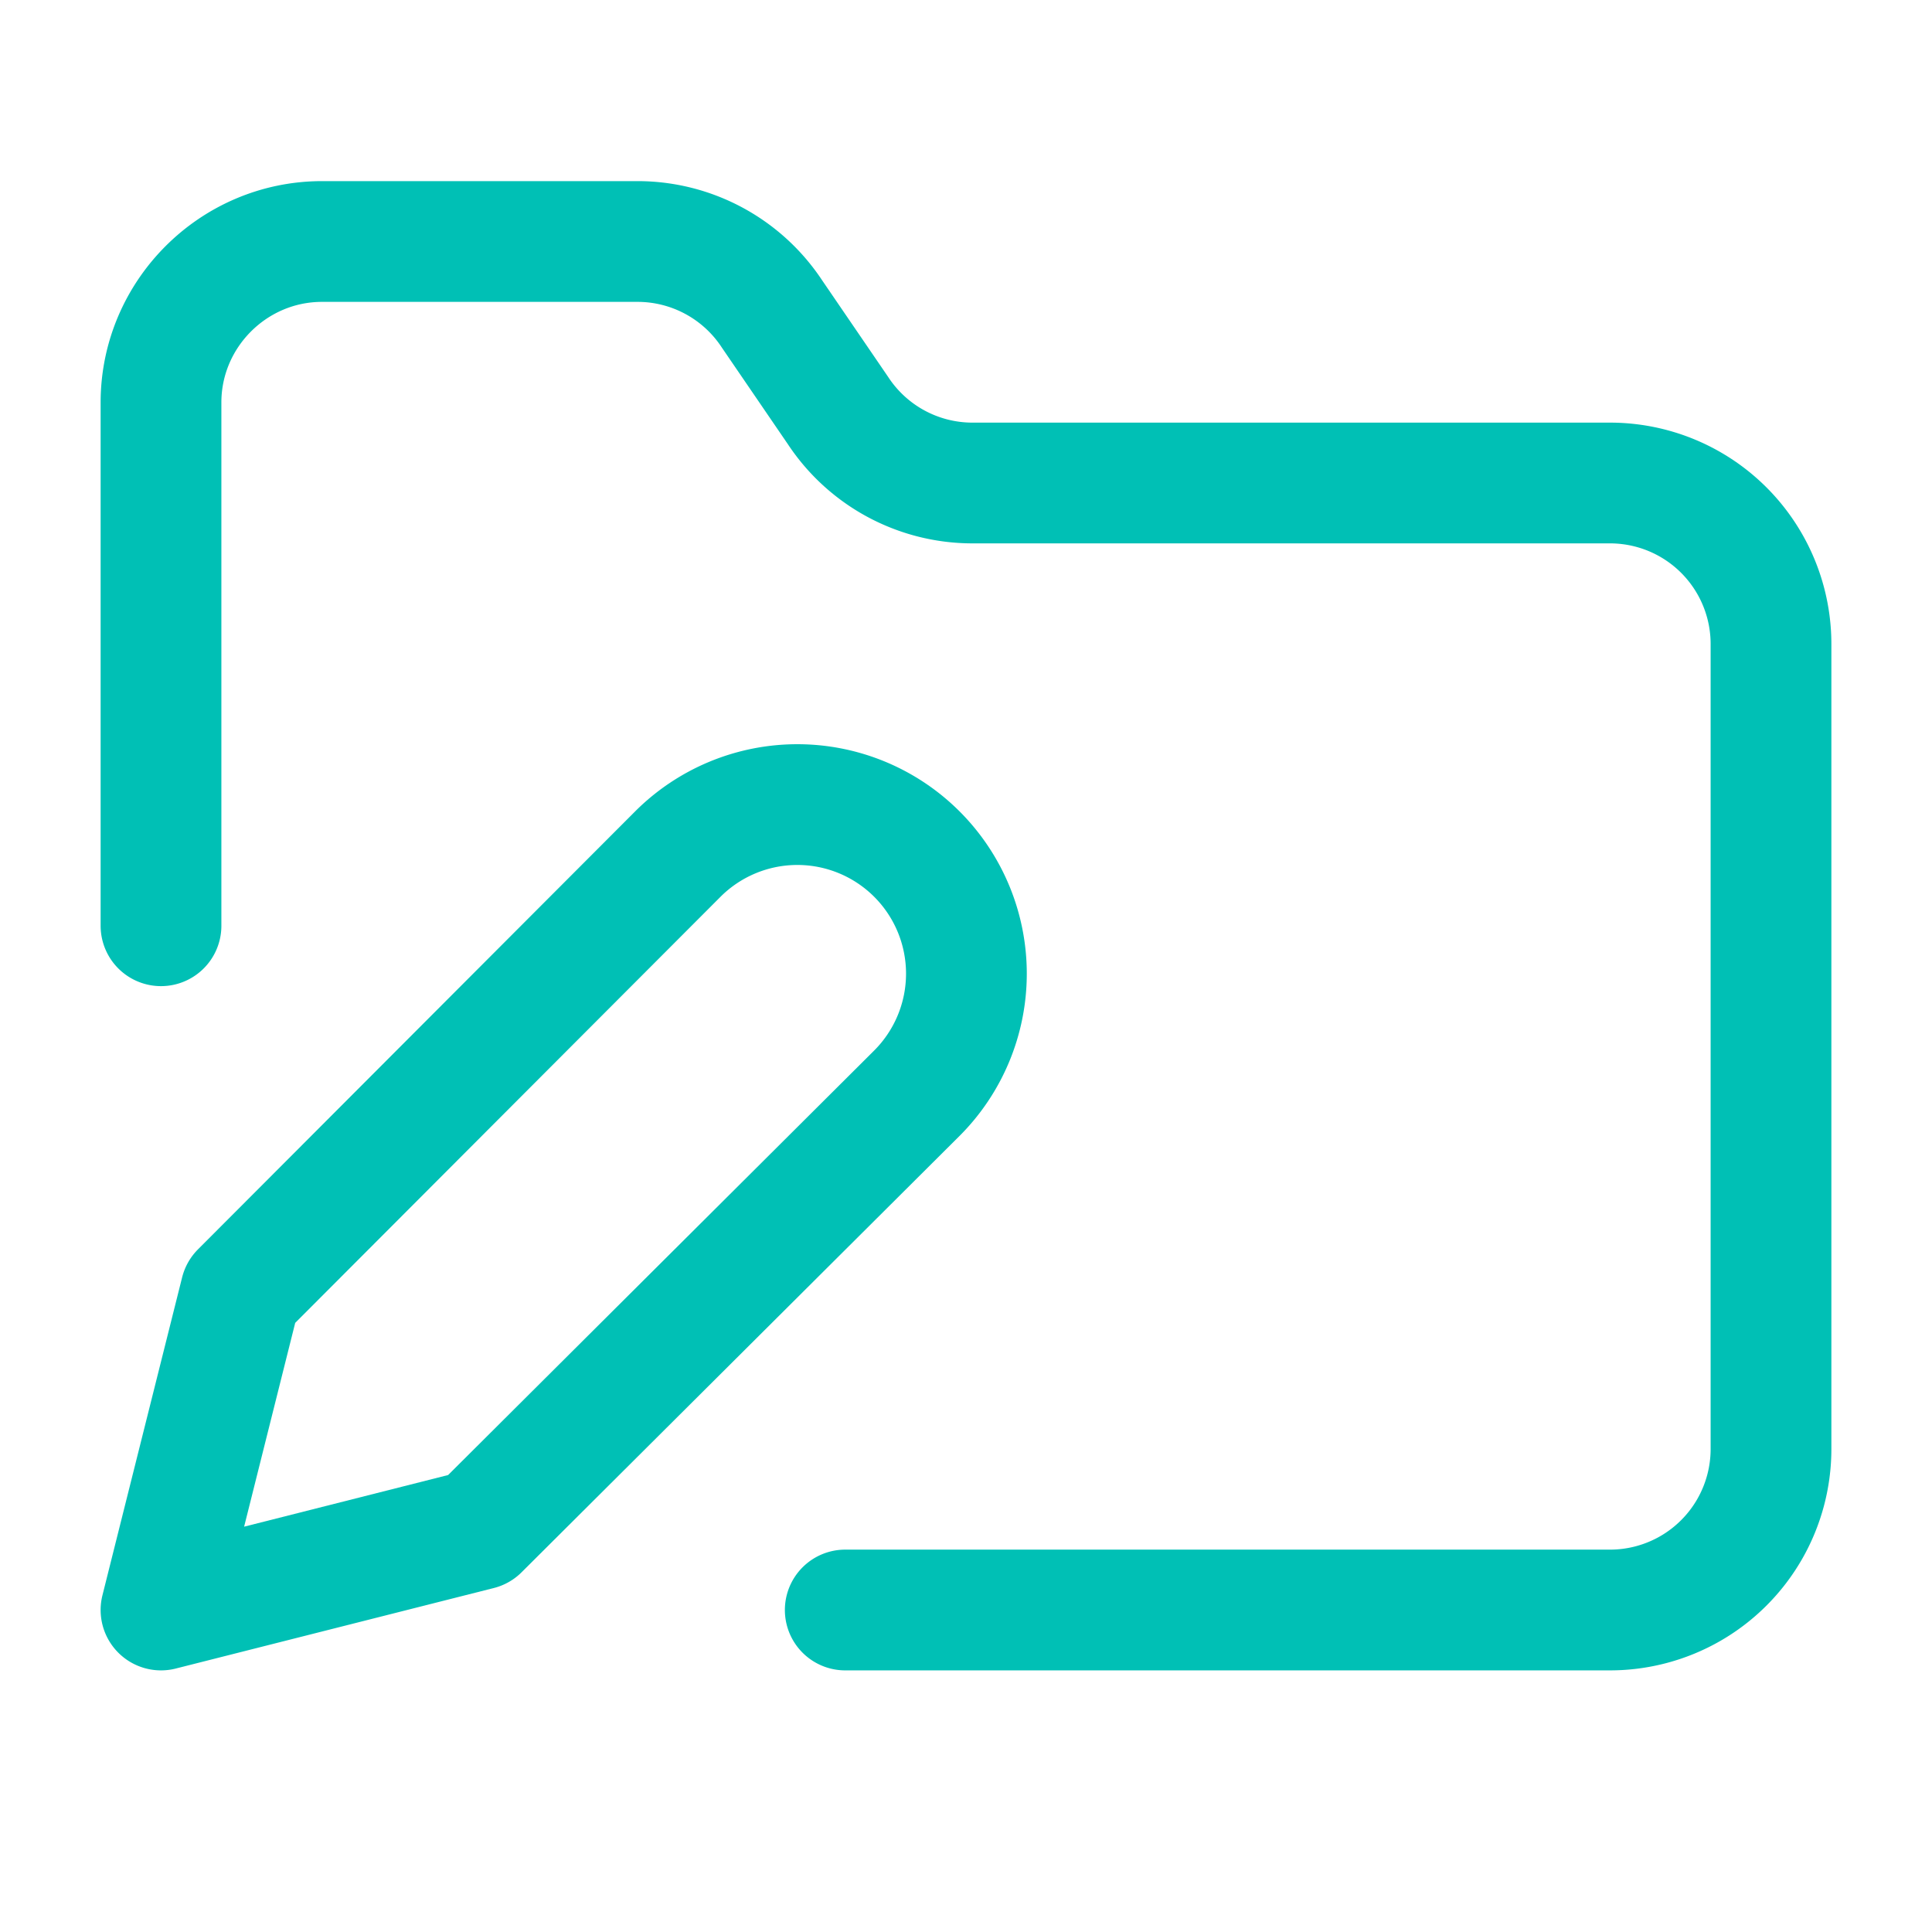 <svg xmlns="http://www.w3.org/2000/svg" width="64" height="64" viewBox="0 0 24 24" fill="none" stroke="#00c0b5" stroke-width="1.5" stroke-linecap="round" stroke-linejoin="round"><path d="M8.42 10.61a2.1 2.1 0 1 1 2.97 2.97L5.95 19 2 20l.99-3.95 5.43-5.44Z"></path><path d="M2 11.5V5c0-1.1.9-2 2-2h3.93a2 2 0 0 1 1.66.9l.82 1.2a2 2 0 0 0 1.66.9H20a2 2 0 0 1 2 2v10a2 2 0 0 1-2 2h-9.5"></path></svg>
